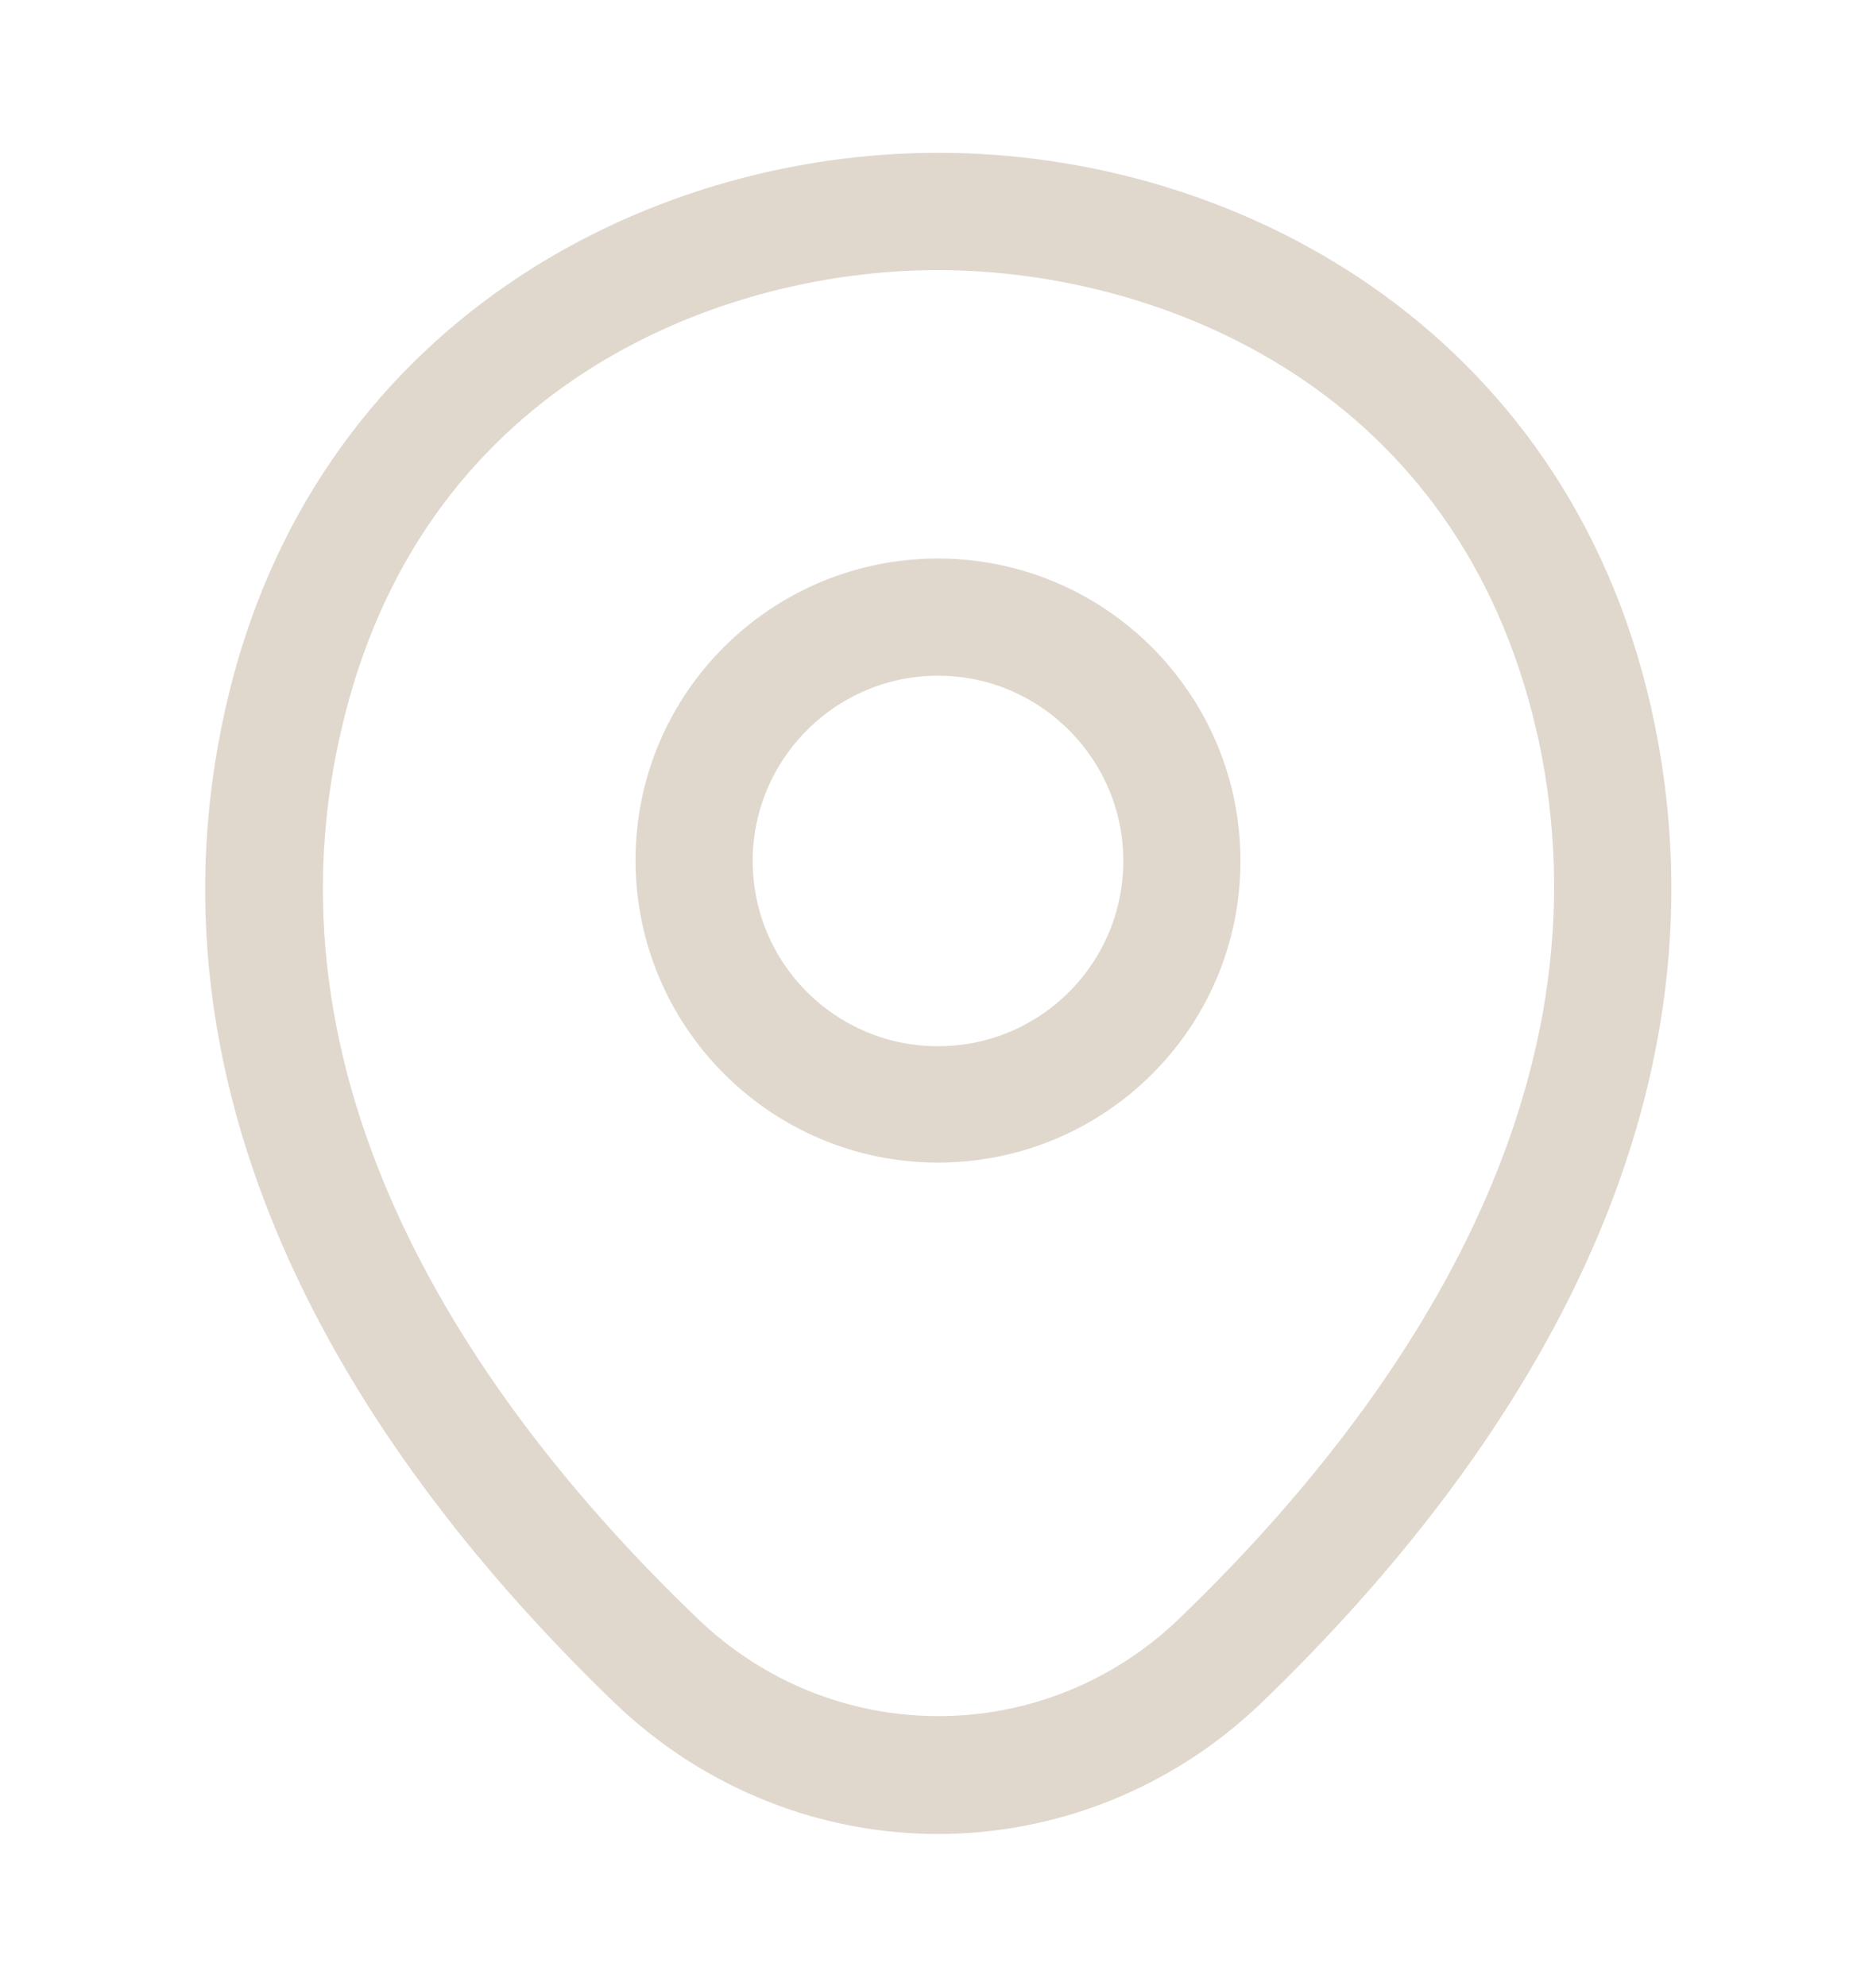 <svg width="17" height="18" viewBox="0 0 17 18" fill="none" xmlns="http://www.w3.org/2000/svg">
<path d="M8.5 10.037C7.267 10.037 6.259 9.035 6.259 7.796C6.259 6.559 7.265 5.562 8.5 5.562C9.733 5.562 10.741 6.564 10.741 7.803C10.741 9.04 9.735 10.037 8.5 10.037ZM8.5 5.624C7.304 5.624 6.321 6.598 6.321 7.803C6.321 9.007 7.296 9.982 8.5 9.982C9.704 9.982 10.679 9.007 10.679 7.803C10.679 6.598 9.696 5.624 8.5 5.624Z" fill="#101828" stroke="#E0D8CD"/>
<path d="M2.535 6.512L2.535 6.511C3.257 3.329 6.031 1.885 8.5 1.885H8.5H8.5H8.5H8.5H8.5H8.5H8.5H8.5H8.5H8.5H8.5H8.5H8.5H8.5H8.5H8.5H8.5H8.5H8.5H8.5H8.5H8.5H8.5H8.5H8.5H8.5H8.5H8.5H8.5H8.5H8.5H8.5H8.5H8.5H8.5H8.5H8.5H8.5H8.5H8.5H8.5H8.5H8.5H8.5H8.5H8.5H8.5H8.5H8.5H8.5H8.5H8.5H8.5H8.5H8.5H8.5H8.5H8.5H8.5H8.5H8.5H8.5H8.5H8.5H8.5H8.501H8.501H8.501H8.501H8.501H8.501H8.501H8.501H8.501H8.501H8.501H8.501H8.501H8.501H8.501H8.501H8.501H8.501H8.501H8.501H8.501H8.501H8.501H8.501H8.501H8.501H8.501H8.501H8.501H8.501H8.501H8.501H8.501H8.501H8.501H8.501H8.501H8.501H8.501H8.501H8.501H8.501H8.501H8.501H8.501H8.501H8.501H8.501H8.501H8.501H8.501H8.501H8.501H8.501H8.501H8.501H8.501H8.501H8.501H8.501H8.501H8.501H8.501H8.501H8.501H8.501H8.501H8.501H8.501H8.501H8.501H8.501H8.501H8.501H8.501H8.501H8.501H8.501H8.501H8.501H8.501H8.501H8.501H8.501H8.501H8.501H8.501H8.501H8.501H8.501H8.501H8.501H8.501H8.501H8.501H8.501H8.501H8.501H8.501H8.501H8.501H8.501H8.501H8.501H8.501H8.501H8.501H8.501H8.501H8.501H8.501H8.502H8.502H8.502H8.502H8.502H8.502H8.502H8.502H8.502H8.502H8.502H8.502H8.502H8.502H8.502H8.502H8.502H8.502H8.502H8.502H8.502H8.502H8.502H8.502H8.502H8.502H8.502H8.502H8.502H8.502H8.502H8.502H8.502H8.502H8.502H8.502H8.502H8.502H8.502H8.502H8.502H8.502H8.502H8.502H8.502H8.502H8.502H8.502H8.502H8.502H8.502H8.502H8.502H8.502H8.502H8.502H8.502H8.502H8.502H8.502H8.502H8.503H8.503H8.503H8.503H8.503H8.503H8.503H8.503H8.503H8.503H8.503H8.503H8.503H8.503H8.503H8.503H8.503H8.503H8.503H8.503H8.503H8.503H8.503H8.503H8.503H8.503H8.503H8.503H8.503H8.503H8.503H8.503H8.503H8.503H8.503H8.503H8.503H8.503H8.503H8.503H8.503H8.503H8.503H8.503H8.503H8.504H8.504H8.504H8.504H8.504H8.504H8.504H8.504H8.504H8.504H8.504H8.504H8.504H8.504H8.504H8.504H8.504H8.504H8.504H8.504H8.504H8.504H8.504H8.504H8.504H8.504H8.504H8.504H8.504H8.504H8.504H8.504H8.504H8.504H8.504H8.504H8.505H8.505H8.505H8.505H8.505H8.505H8.505H8.505H8.505H8.505H8.505H8.505H8.505H8.505H8.505H8.505H8.505H8.505H8.505H8.505H8.505H8.505H8.505H8.505H8.505H8.505H8.505H8.505H8.505H8.505H8.505H8.505H8.506H8.506H8.506H8.506H8.506H8.506H8.506H8.506H8.506H8.506H8.506H8.506H8.506H8.506H8.506H8.506H8.506H8.506H8.506H8.506H8.506H8.506H8.506H8.506H8.506H8.506H8.506H8.507H8.507H8.507H8.507H8.507H8.507H8.507H8.507H8.507H8.507H8.507H8.507H8.507H8.507H8.507H8.507H8.507H8.507H8.507H8.507C10.976 1.885 13.75 3.329 14.473 6.518C15.275 10.066 13.139 13.095 11.079 15.078C10.353 15.773 9.422 16.122 8.5 16.122C7.578 16.122 6.647 15.773 5.921 15.078C3.861 13.095 1.725 10.059 2.535 6.512ZM14.414 6.524L14.413 6.522C13.636 3.134 10.71 1.948 8.5 1.948C6.29 1.948 3.371 3.134 2.601 6.523C1.773 10.134 4.05 13.184 5.972 15.027C7.391 16.396 9.617 16.396 11.036 15.027C12.95 13.184 15.226 10.135 14.414 6.524Z" fill="#101828" stroke="#E0D8CD"/>
</svg>
